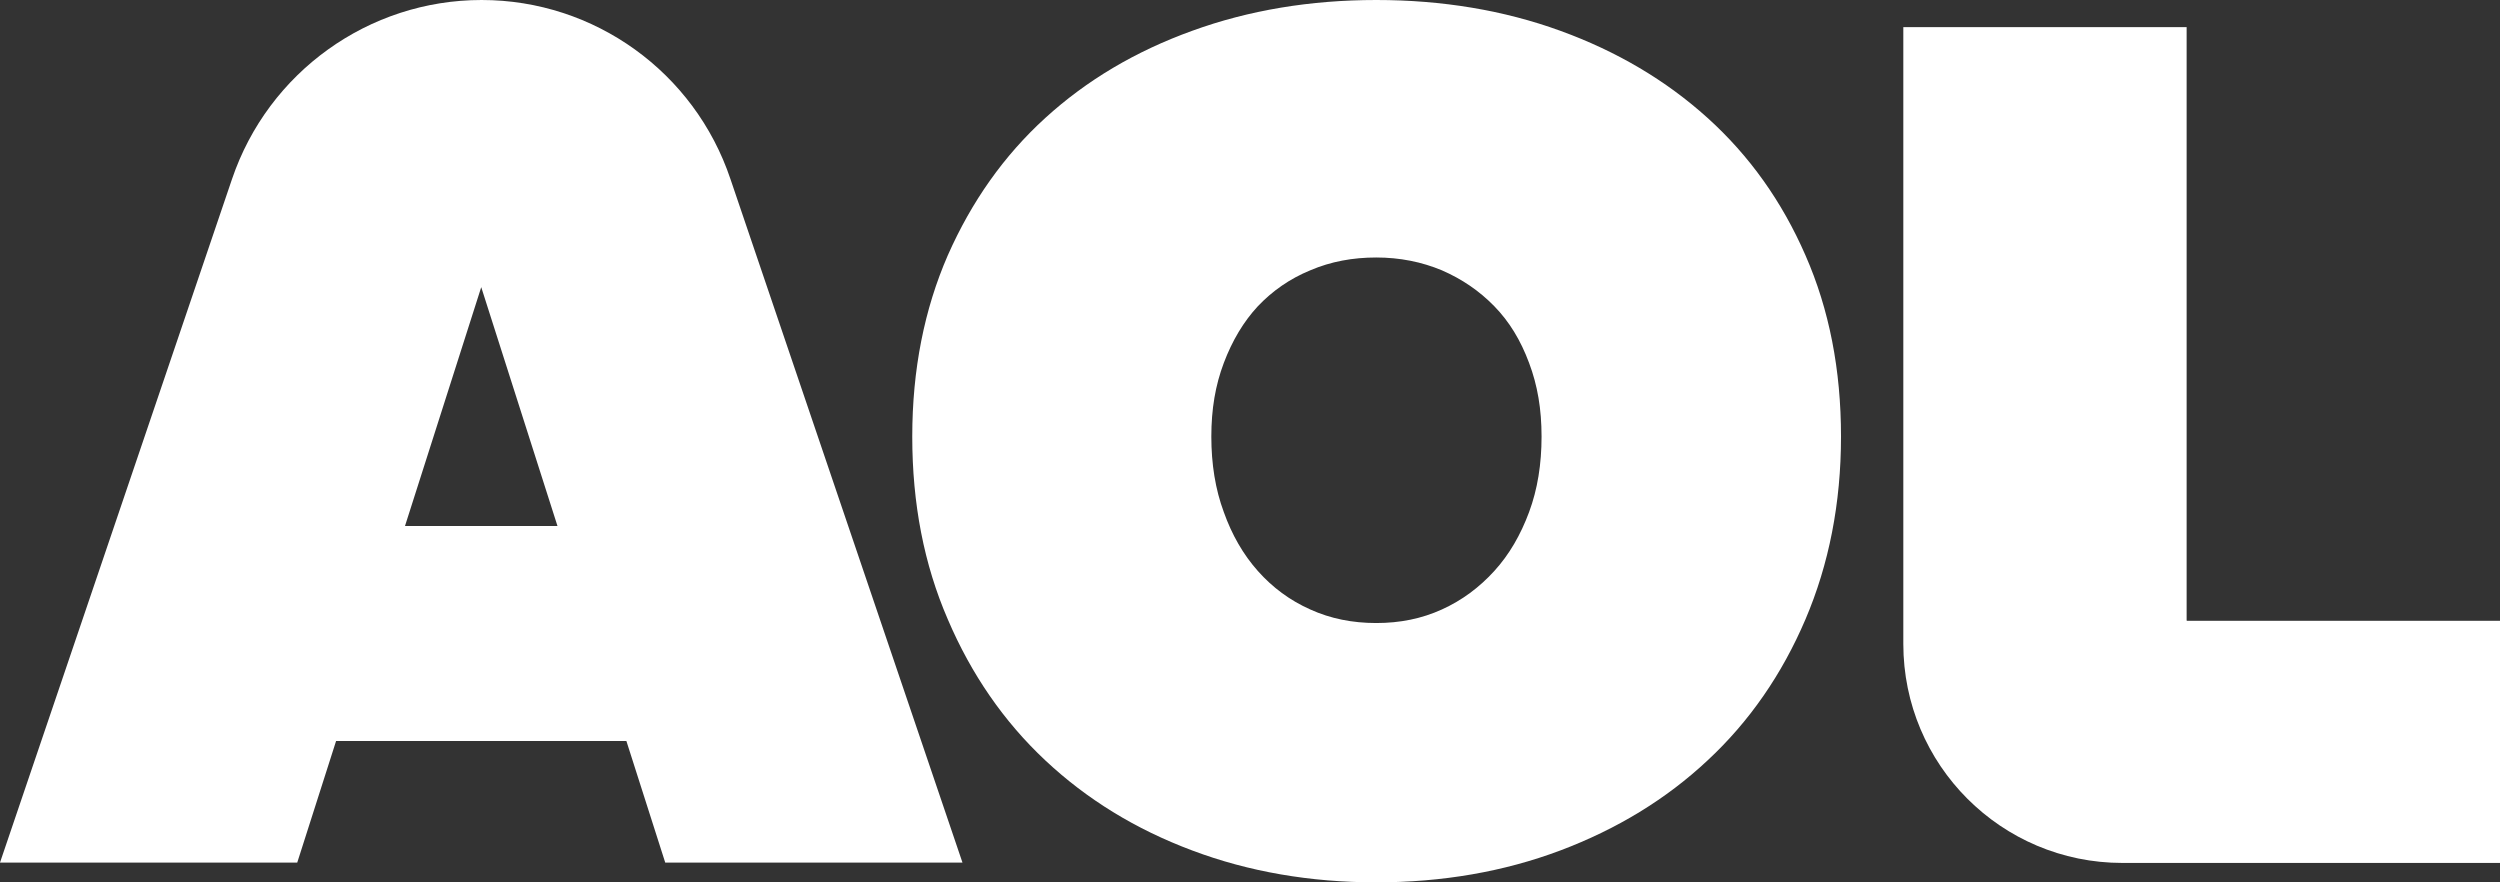 <svg width="850" height="300" viewBox="0 0 850 300" fill="none" xmlns="http://www.w3.org/2000/svg">
<rect x="0" y="0" width="850" height="300" fill="#333333" stroke="none"/>
<path d="M78.881 60.897C91.218 24.533 125.363 0 163.744 0C202.126 0 236.146 24.533 248.358 60.897L327.239 293.275H226.177L212.967 251.93H114.272L101.063 293.275H0L78.881 60.897ZM163.62 97.634L137.7 178.829H189.54L163.62 97.634Z" fill="white"/>
<path d="M580.582 40.1C566.376 27.273 549.677 17.435 530.487 10.461C511.296 3.487 490.361 0 467.93 0C445.499 0 424.564 3.487 405.373 10.461C386.058 17.435 369.484 27.273 355.402 40.1C341.321 52.926 330.355 68.493 322.255 86.799C314.279 105.106 310.167 125.654 310.167 148.443C310.167 171.233 314.155 191.905 322.255 210.585C330.23 229.265 341.321 245.33 355.402 258.531C369.484 271.731 386.058 281.943 405.373 289.166C424.564 296.389 445.499 300 467.93 300C490.361 300 511.296 296.389 530.487 289.166C549.677 281.943 566.501 271.731 580.582 258.531C594.788 245.33 605.879 229.265 613.854 210.585C621.83 191.905 625.942 171.108 625.942 148.443C625.942 125.778 621.954 105.23 613.854 86.799C605.879 68.493 594.788 52.926 580.582 40.1ZM519.894 174.097C517.028 181.818 513.165 188.543 508.056 194.147C502.947 199.751 497.09 204.11 490.236 207.223C483.382 210.336 476.03 211.831 467.93 211.831C459.83 211.831 452.353 210.336 445.499 207.223C438.521 204.11 432.664 199.751 427.679 194.147C422.695 188.543 418.832 181.818 416.09 174.097C413.224 166.376 411.853 157.783 411.853 148.443C411.853 139.103 413.224 131.009 416.09 123.412C418.956 115.816 422.819 109.34 427.679 104.11C432.664 98.879 438.521 94.77 445.499 91.905C452.478 88.917 459.955 87.547 467.93 87.547C475.905 87.547 483.382 89.041 490.236 91.905C497.09 94.894 502.947 98.879 508.056 104.11C513.165 109.34 517.028 115.691 519.894 123.412C522.761 131.009 524.131 139.103 524.131 148.443C524.131 157.783 522.761 166.376 519.894 174.097Z" fill="white"/>
<path d="M743.454 210.959V9.215H647.127V218.929C647.127 260.025 680.399 293.4 721.646 293.4H850V211.083H743.579L743.454 210.959Z" fill="white"/>
</svg>
